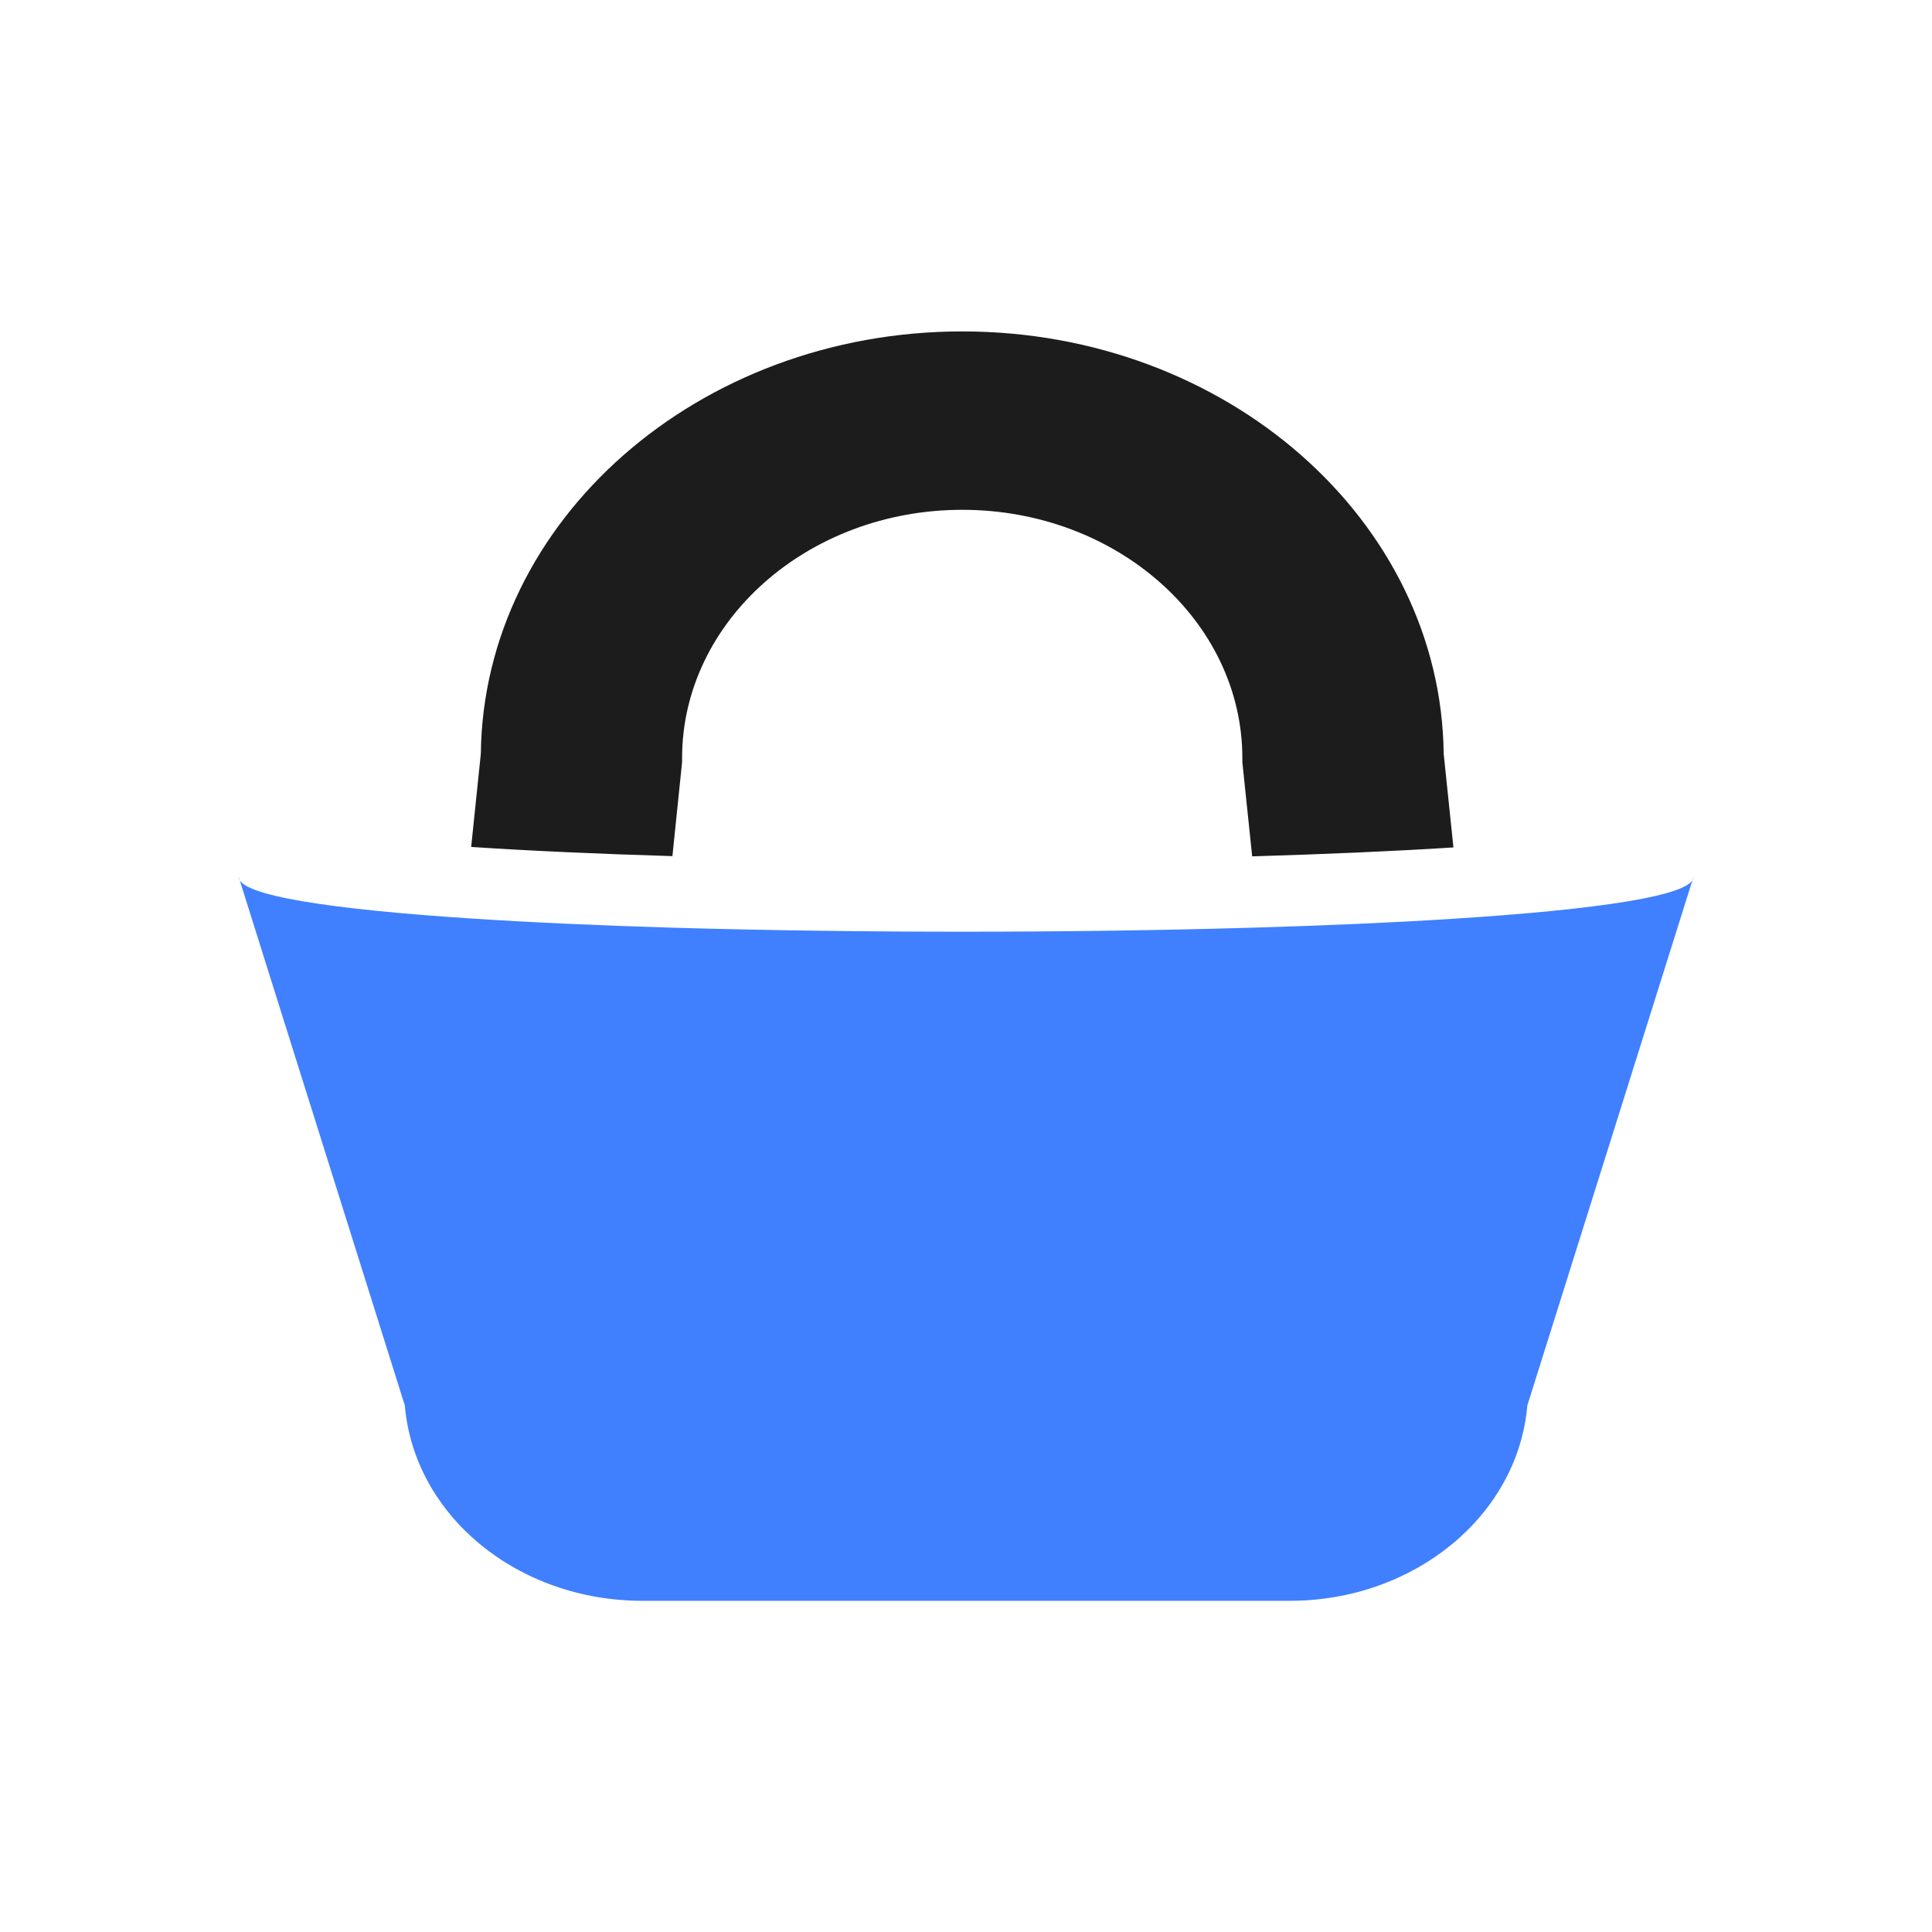 <svg id="图层_1" data-name="图层 1" xmlns="http://www.w3.org/2000/svg" viewBox="0 0 240 240"><defs><style>.cls-1{fill:#1c1c1c;}.cls-2{fill:#4080ff;}</style></defs><path class="cls-1" d="M84.73,94.69v-.51c0-17,15.61-30.85,34.8-30.85s34.8,13.84,34.8,30.85v.51l1.22,11.69c9-.27,17.53-.63,25-1.11l-1.21-11.63c-.33-29-27-52.47-59.8-52.47S60.06,64.66,59.73,93.64l-1.2,11.57c7.43.49,15.91.87,25,1.14Z"/><path class="cls-2" d="M180.54,114.13c-7.46.48-15.95.85-25,1.11-22.85.67-49.29.66-72,0-9.07-.27-17.55-.65-25-1.14-17.3-1.13-28.89-2.85-28.89-5.16l20.64,65.66c1.18,13.69,14,24.26,29.53,24.26h80.38c15.48,0,28.35-10.57,29.53-24.26l20.64-65.66C210.36,111.26,198.35,113,180.54,114.13Z"/></svg>